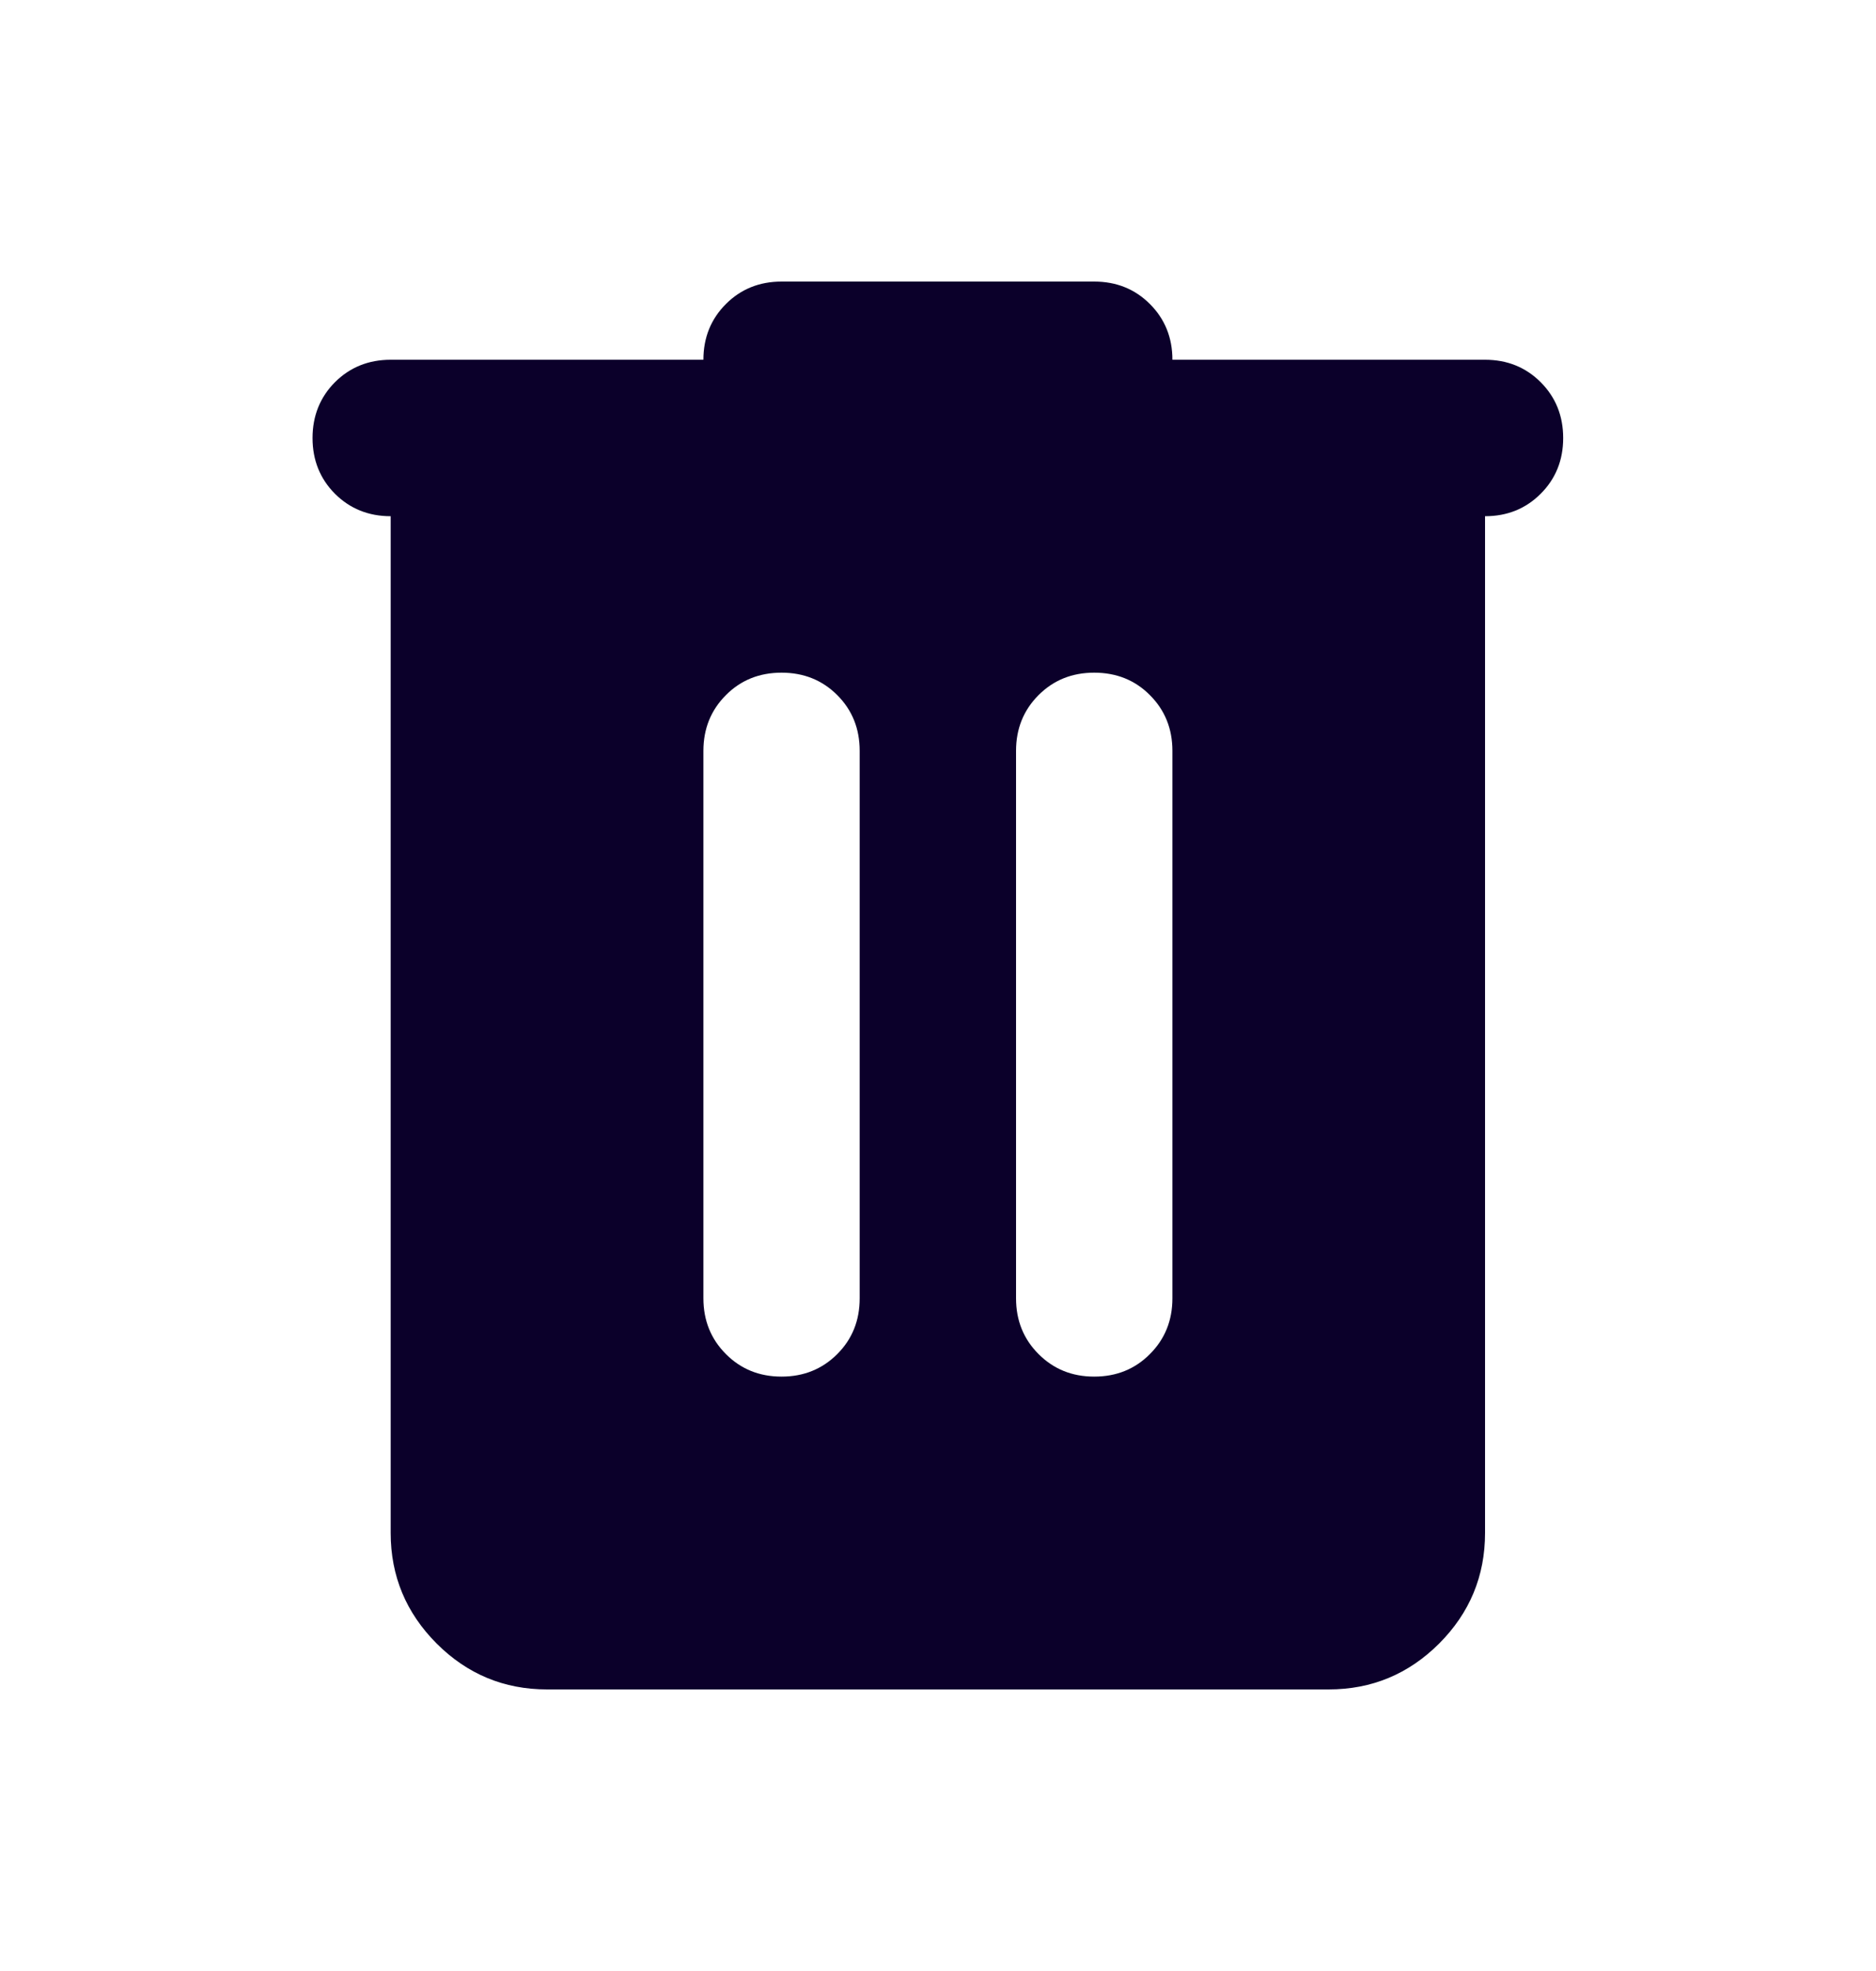 <svg width="20" height="21" viewBox="0 0 20 21" fill="none" xmlns="http://www.w3.org/2000/svg">
<path d="M5.832 18C5.374 18 4.981 17.837 4.655 17.511C4.329 17.184 4.165 16.792 4.165 16.333V5.5C3.929 5.5 3.731 5.42 3.571 5.261C3.412 5.101 3.332 4.903 3.332 4.667C3.332 4.431 3.412 4.232 3.571 4.072C3.731 3.913 3.929 3.833 4.165 3.833H7.499C7.499 3.597 7.579 3.399 7.739 3.239C7.898 3.08 8.096 3 8.332 3H11.665C11.902 3 12.1 3.08 12.259 3.239C12.419 3.399 12.499 3.597 12.499 3.833H15.832C16.068 3.833 16.266 3.913 16.425 4.072C16.585 4.232 16.665 4.431 16.665 4.667C16.665 4.903 16.585 5.101 16.425 5.261C16.266 5.42 16.068 5.5 15.832 5.5V16.333C15.832 16.792 15.669 17.184 15.343 17.511C15.016 17.837 14.624 18 14.165 18H5.832ZM7.499 13.833C7.499 14.069 7.579 14.267 7.739 14.427C7.898 14.587 8.096 14.667 8.332 14.667C8.568 14.667 8.766 14.587 8.926 14.427C9.086 14.267 9.165 14.069 9.165 13.833V8C9.165 7.764 9.086 7.566 8.926 7.406C8.766 7.246 8.568 7.167 8.332 7.167C8.096 7.167 7.898 7.246 7.739 7.406C7.579 7.566 7.499 7.764 7.499 8V13.833ZM10.832 13.833C10.832 14.069 10.912 14.267 11.072 14.427C11.232 14.587 11.429 14.667 11.665 14.667C11.902 14.667 12.1 14.587 12.259 14.427C12.419 14.267 12.499 14.069 12.499 13.833V8C12.499 7.764 12.419 7.566 12.259 7.406C12.1 7.246 11.902 7.167 11.665 7.167C11.429 7.167 11.232 7.246 11.072 7.406C10.912 7.566 10.832 7.764 10.832 8V13.833Z" fill="#0B002A"/>
</svg>
